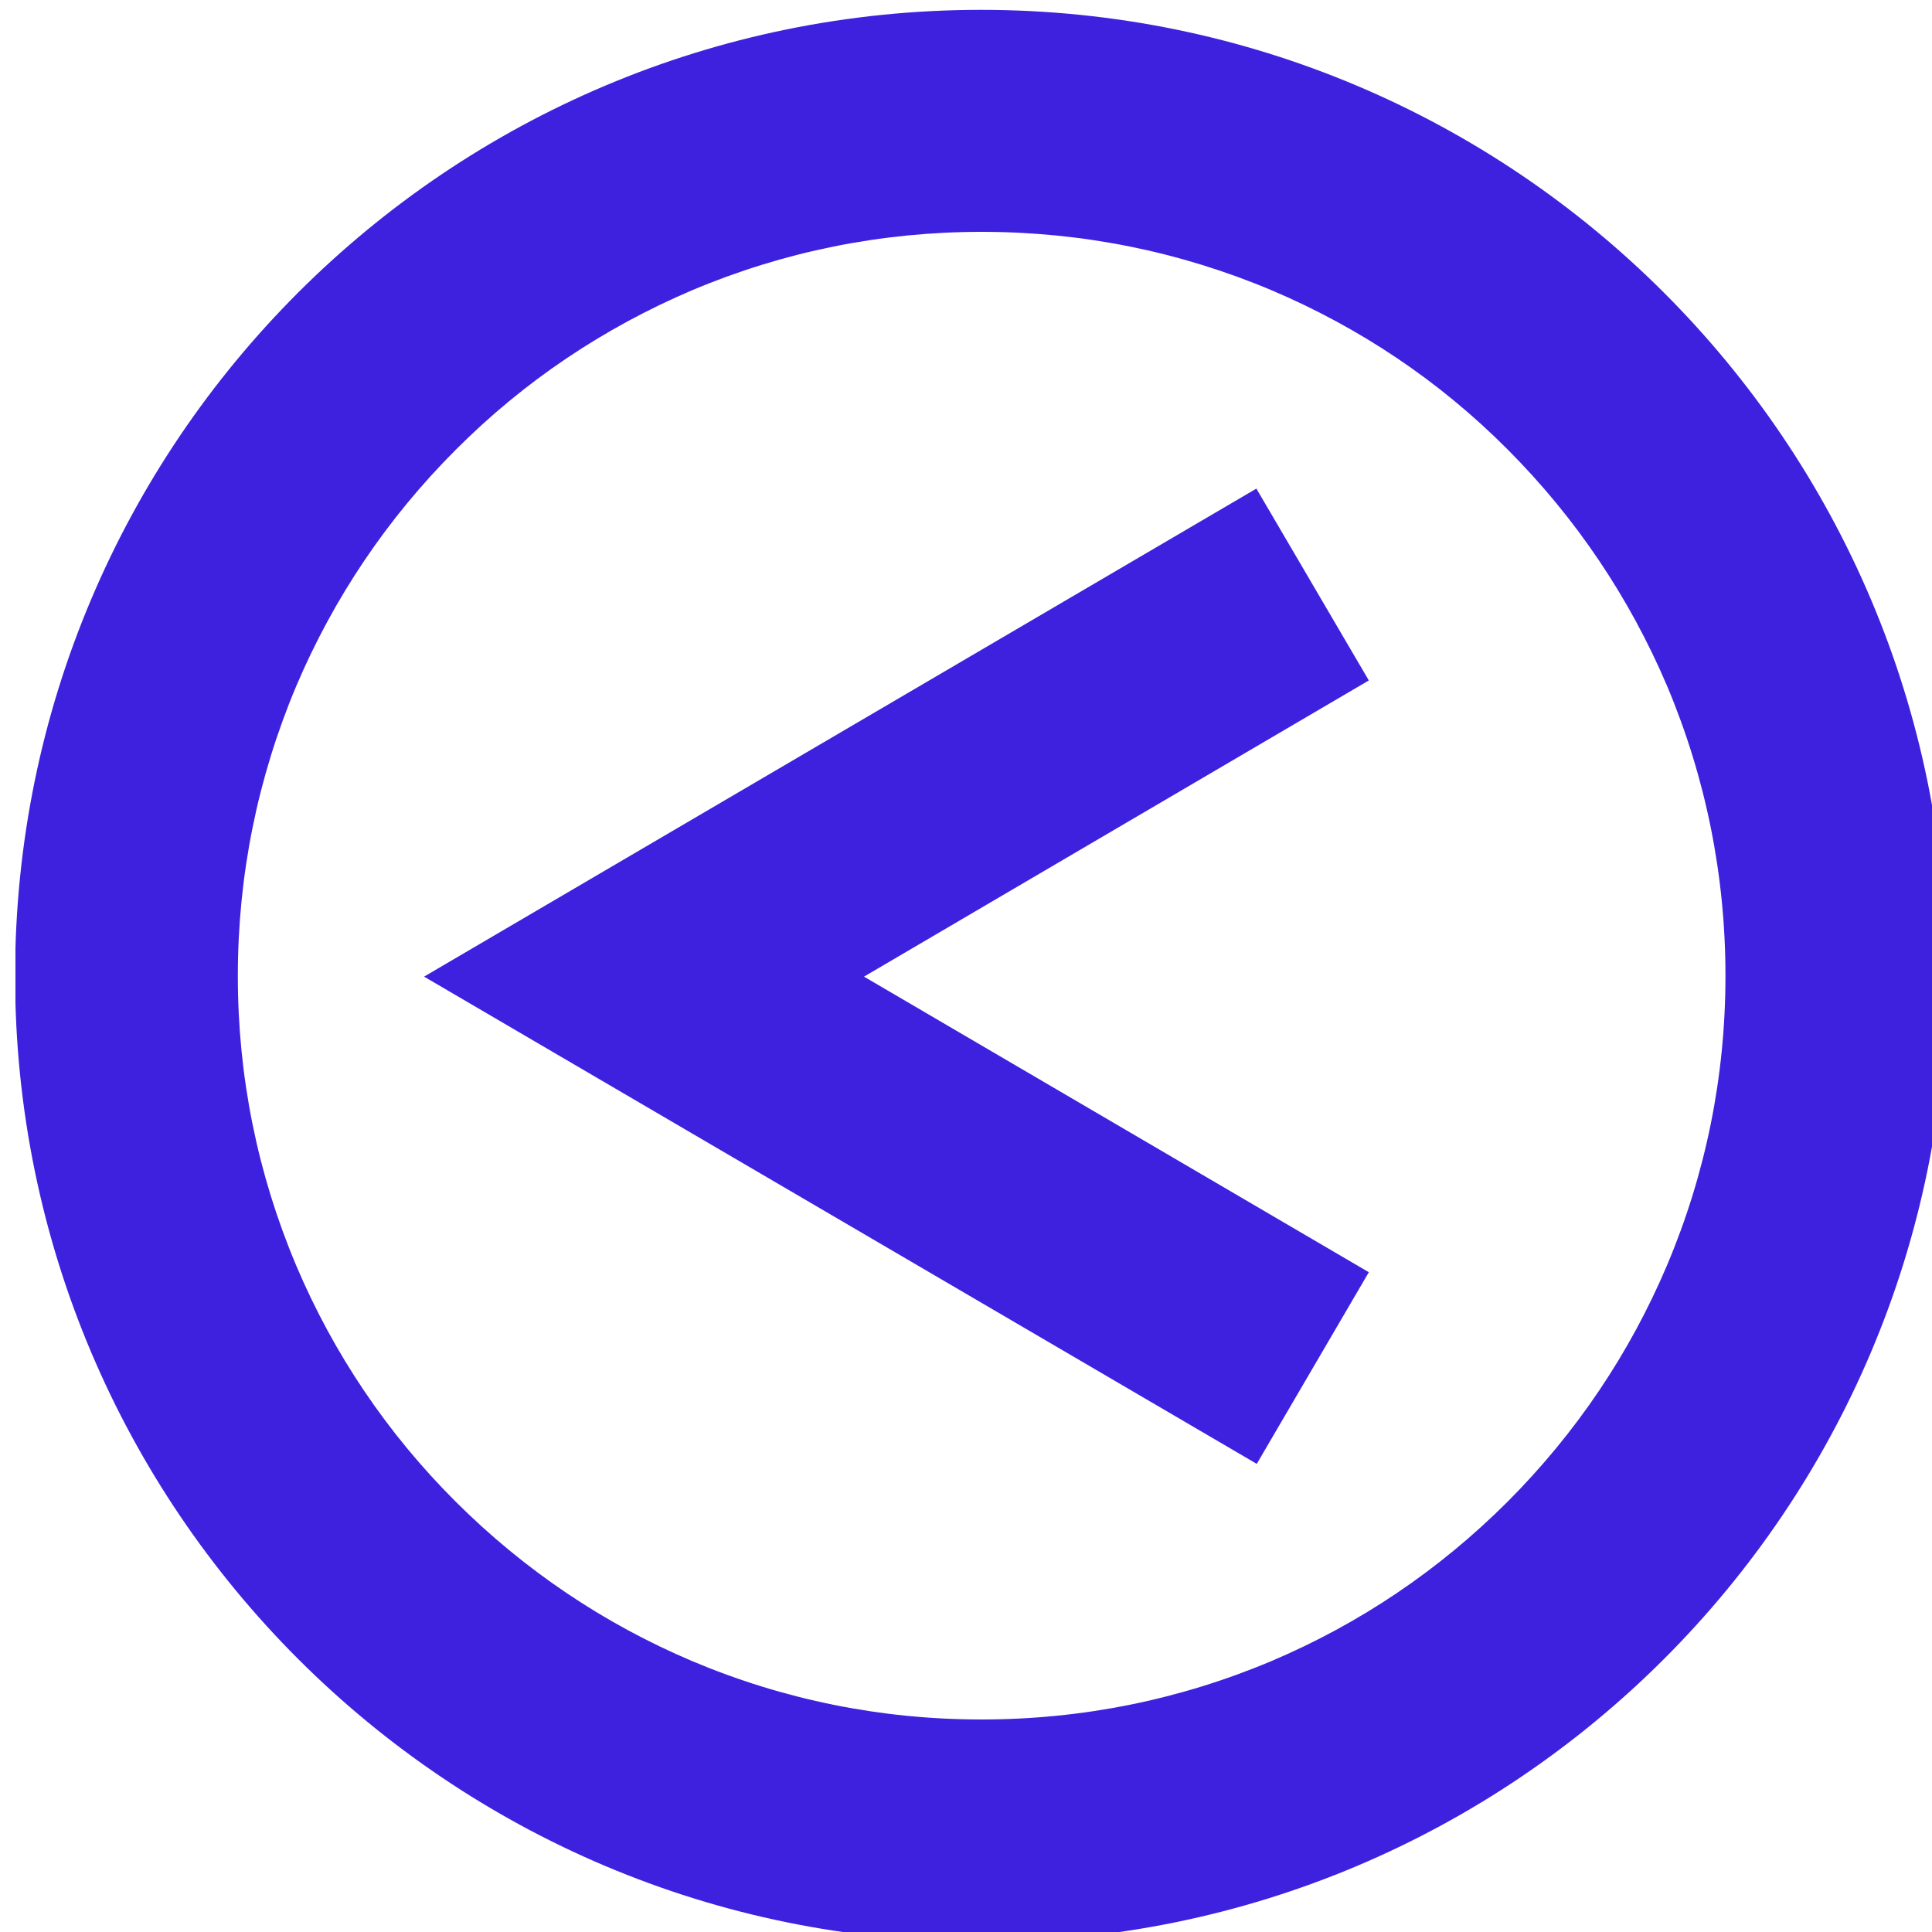 <svg xmlns="http://www.w3.org/2000/svg" xmlns:xlink="http://www.w3.org/1999/xlink" viewBox="0 0 10 10"><path fill="#3D21DE" d="M7.085 6.585l-2.613-1.53 2.613-1.533-.582-.993-4.308 2.526 4.31 2.522"/><defs><path id="a" d="M.08.05h10v10h-10z"/></defs><clipPath id="b"><use xlink:href="#a" overflow="visible"/></clipPath><path clip-path="url(#b)" fill="#3D21DE" d="M2.36 2.327c.353-.354.765-.63 1.223-.825.474-.2.978-.302 1.498-.302s1.025.102 1.5.302c.457.194.87.47 1.223.825.353.354.63.766.825 1.224.2.475.302.98.302 1.5s-.102 1.023-.302 1.497c-.194.458-.472.87-.825 1.224-.354.354-.766.632-1.224.826-.475.2-.98.302-1.5.302s-1.023-.102-1.497-.302c-.458-.194-.87-.472-1.224-.825s-.632-.765-.826-1.223c-.2-.474-.302-.978-.302-1.498s.102-1.025.302-1.5c.194-.457.472-.87.825-1.223m2.72 7.722c2.762 0 5-2.24 5-5s-2.238-5-5-5-5 2.238-5 5 2.24 5 5 5"/></svg>